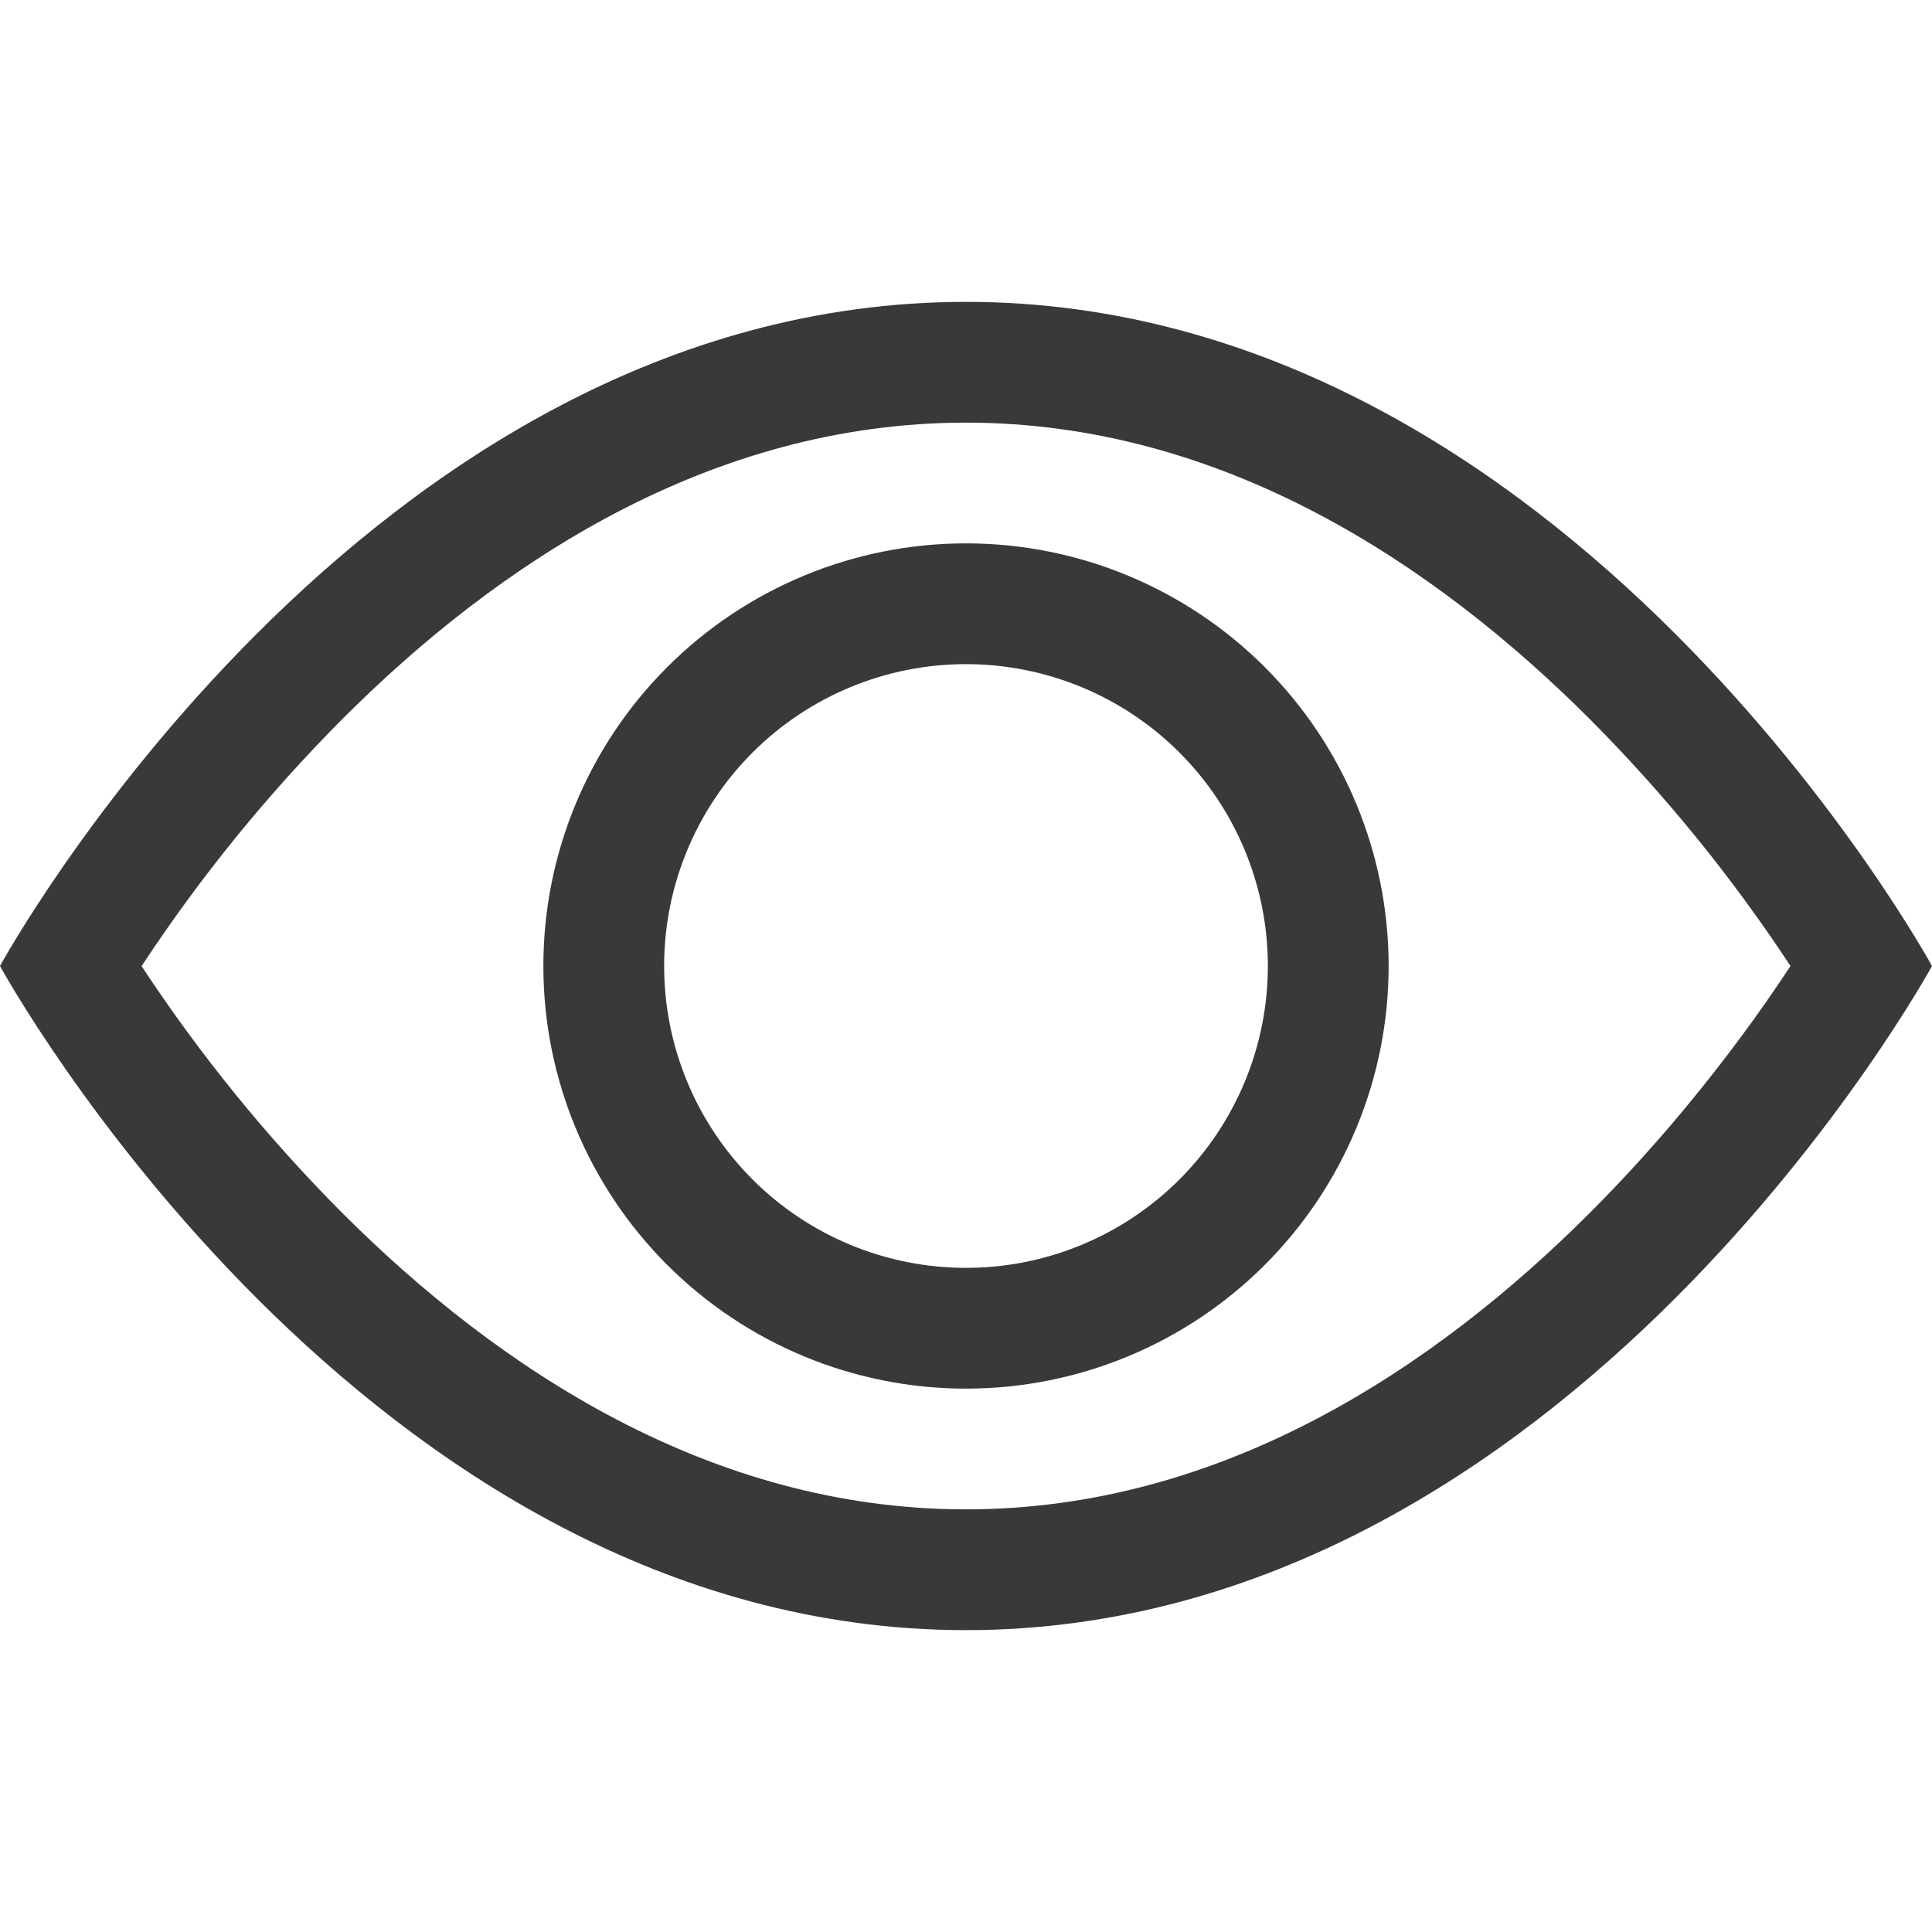 <svg width="37" height="37" viewBox="0 0 37 37" fill="none" xmlns="http://www.w3.org/2000/svg">
<path d="M37 18.5C37 18.5 30.062 5.781 18.5 5.781C6.938 5.781 0 18.5 0 18.5C0 18.5 6.938 31.219 18.5 31.219C30.062 31.219 37 18.5 37 18.5ZM2.713 18.5C3.831 16.801 5.117 15.218 6.551 13.776C9.527 10.795 13.598 8.094 18.5 8.094C23.402 8.094 27.47 10.795 30.451 13.776C31.886 15.218 33.172 16.801 34.29 18.5C34.156 18.701 34.008 18.923 33.839 19.166C33.064 20.276 31.919 21.756 30.451 23.224C27.47 26.205 23.4 28.906 18.5 28.906C13.598 28.906 9.53 26.205 6.549 23.224C5.114 21.782 3.828 20.199 2.71 18.5H2.713Z" fill="#393939"/>
<path d="M18.5 12.719C16.967 12.719 15.496 13.328 14.412 14.412C13.328 15.496 12.719 16.967 12.719 18.5C12.719 20.033 13.328 21.504 14.412 22.588C15.496 23.672 16.967 24.281 18.5 24.281C20.033 24.281 21.504 23.672 22.588 22.588C23.672 21.504 24.281 20.033 24.281 18.5C24.281 16.967 23.672 15.496 22.588 14.412C21.504 13.328 20.033 12.719 18.5 12.719ZM10.406 18.5C10.406 16.353 11.259 14.295 12.777 12.777C14.295 11.259 16.353 10.406 18.5 10.406C20.647 10.406 22.705 11.259 24.223 12.777C25.741 14.295 26.594 16.353 26.594 18.5C26.594 20.647 25.741 22.705 24.223 24.223C22.705 25.741 20.647 26.594 18.5 26.594C16.353 26.594 14.295 25.741 12.777 24.223C11.259 22.705 10.406 20.647 10.406 18.5Z" fill="#393939"/>
</svg>
